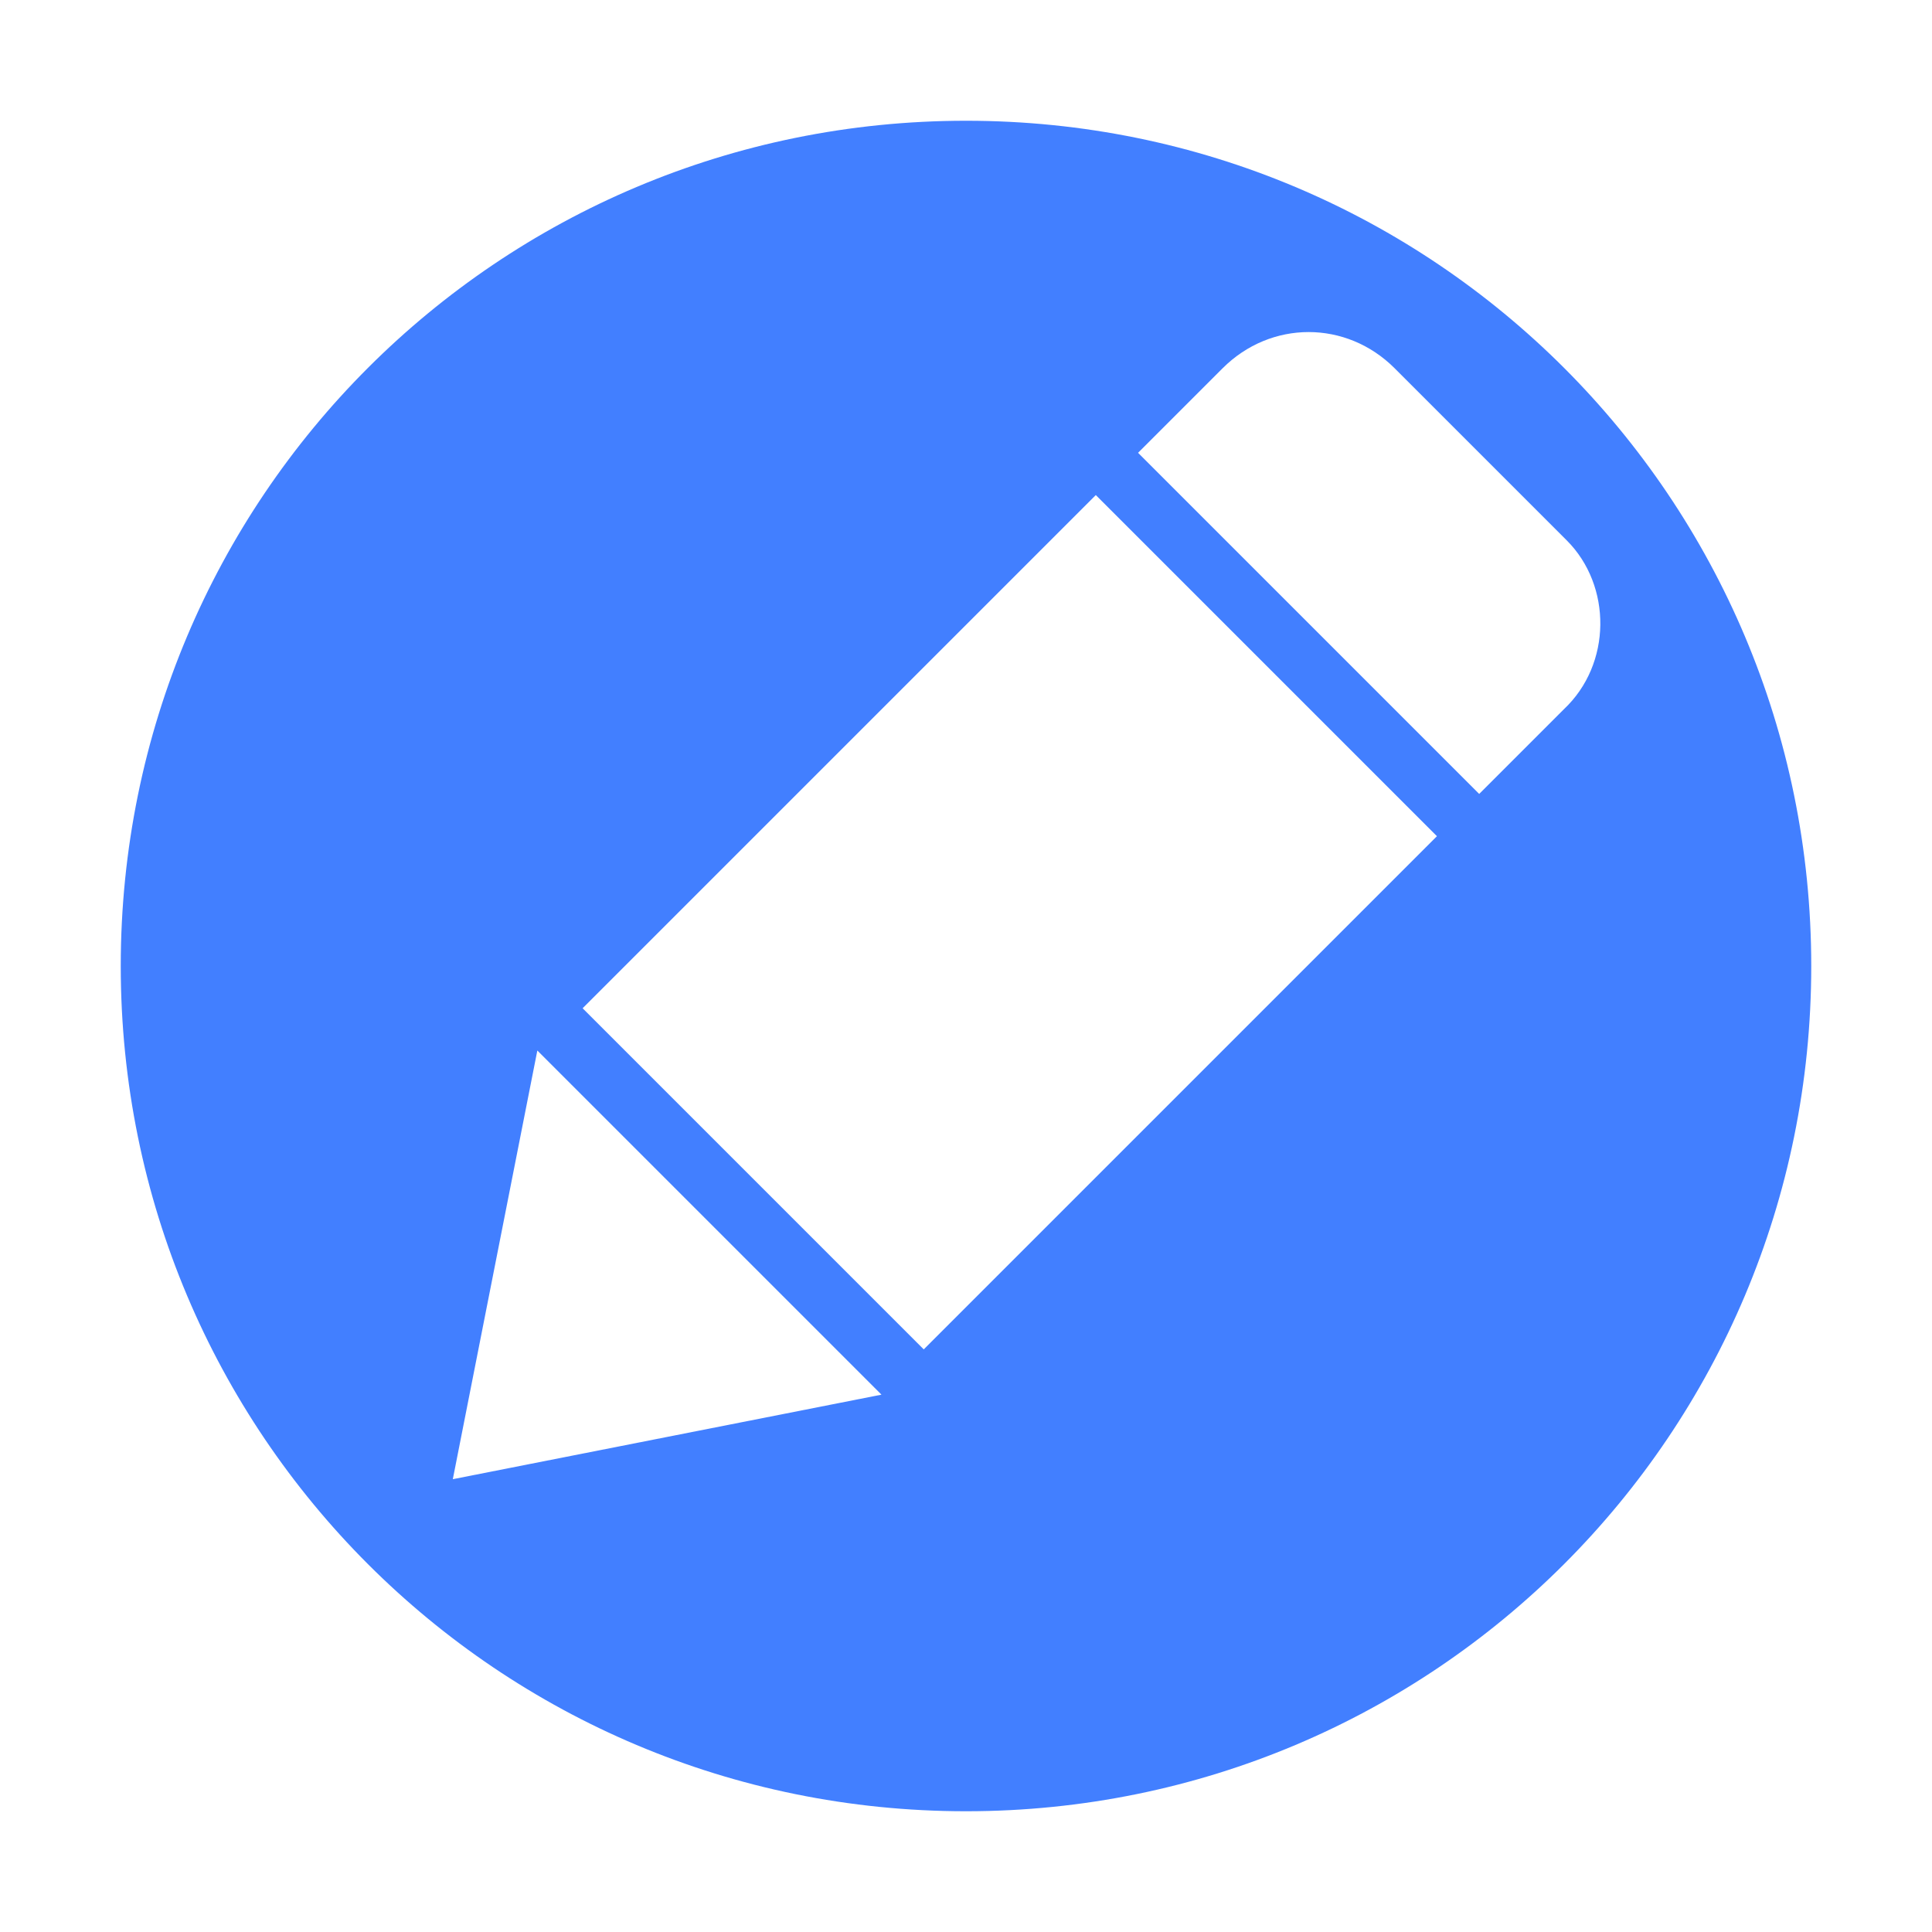 <?xml version="1.0" encoding="utf-8"?>
<!-- Generator: Adobe Illustrator 22.0.0, SVG Export Plug-In . SVG Version: 6.00 Build 0)  -->
<svg version="1.1" id="图层_1" xmlns="http://www.w3.org/2000/svg" xmlns:xlink="http://www.w3.org/1999/xlink" x="0px" y="0px"
	 viewBox="0 0 64 64" style="enable-background:new 0 0 64 64;" xml:space="preserve">
<style type="text/css">
	.st0{fill:#427FFF;}
</style>
<path class="st0" d="M32,4C16.5,4,4,16.5,4,32s12.5,28,28,28s28-12.5,28-28S47.5,4,32,4z M22.1,47.6L15,49l1.4-7.1l1.4-7.1l5.7,5.7
	l5.7,5.7L22.1,47.6z M30.6,44.7L19.3,33.4l17-17l11.3,11.3L30.6,44.7z M51.8,23.5L49,26.3L37.7,15l2.8-2.8c1.6-1.6,4.1-1.6,5.7,0
	l5.7,5.7C53.4,19.4,53.4,22,51.8,23.5z"/>
</svg>
